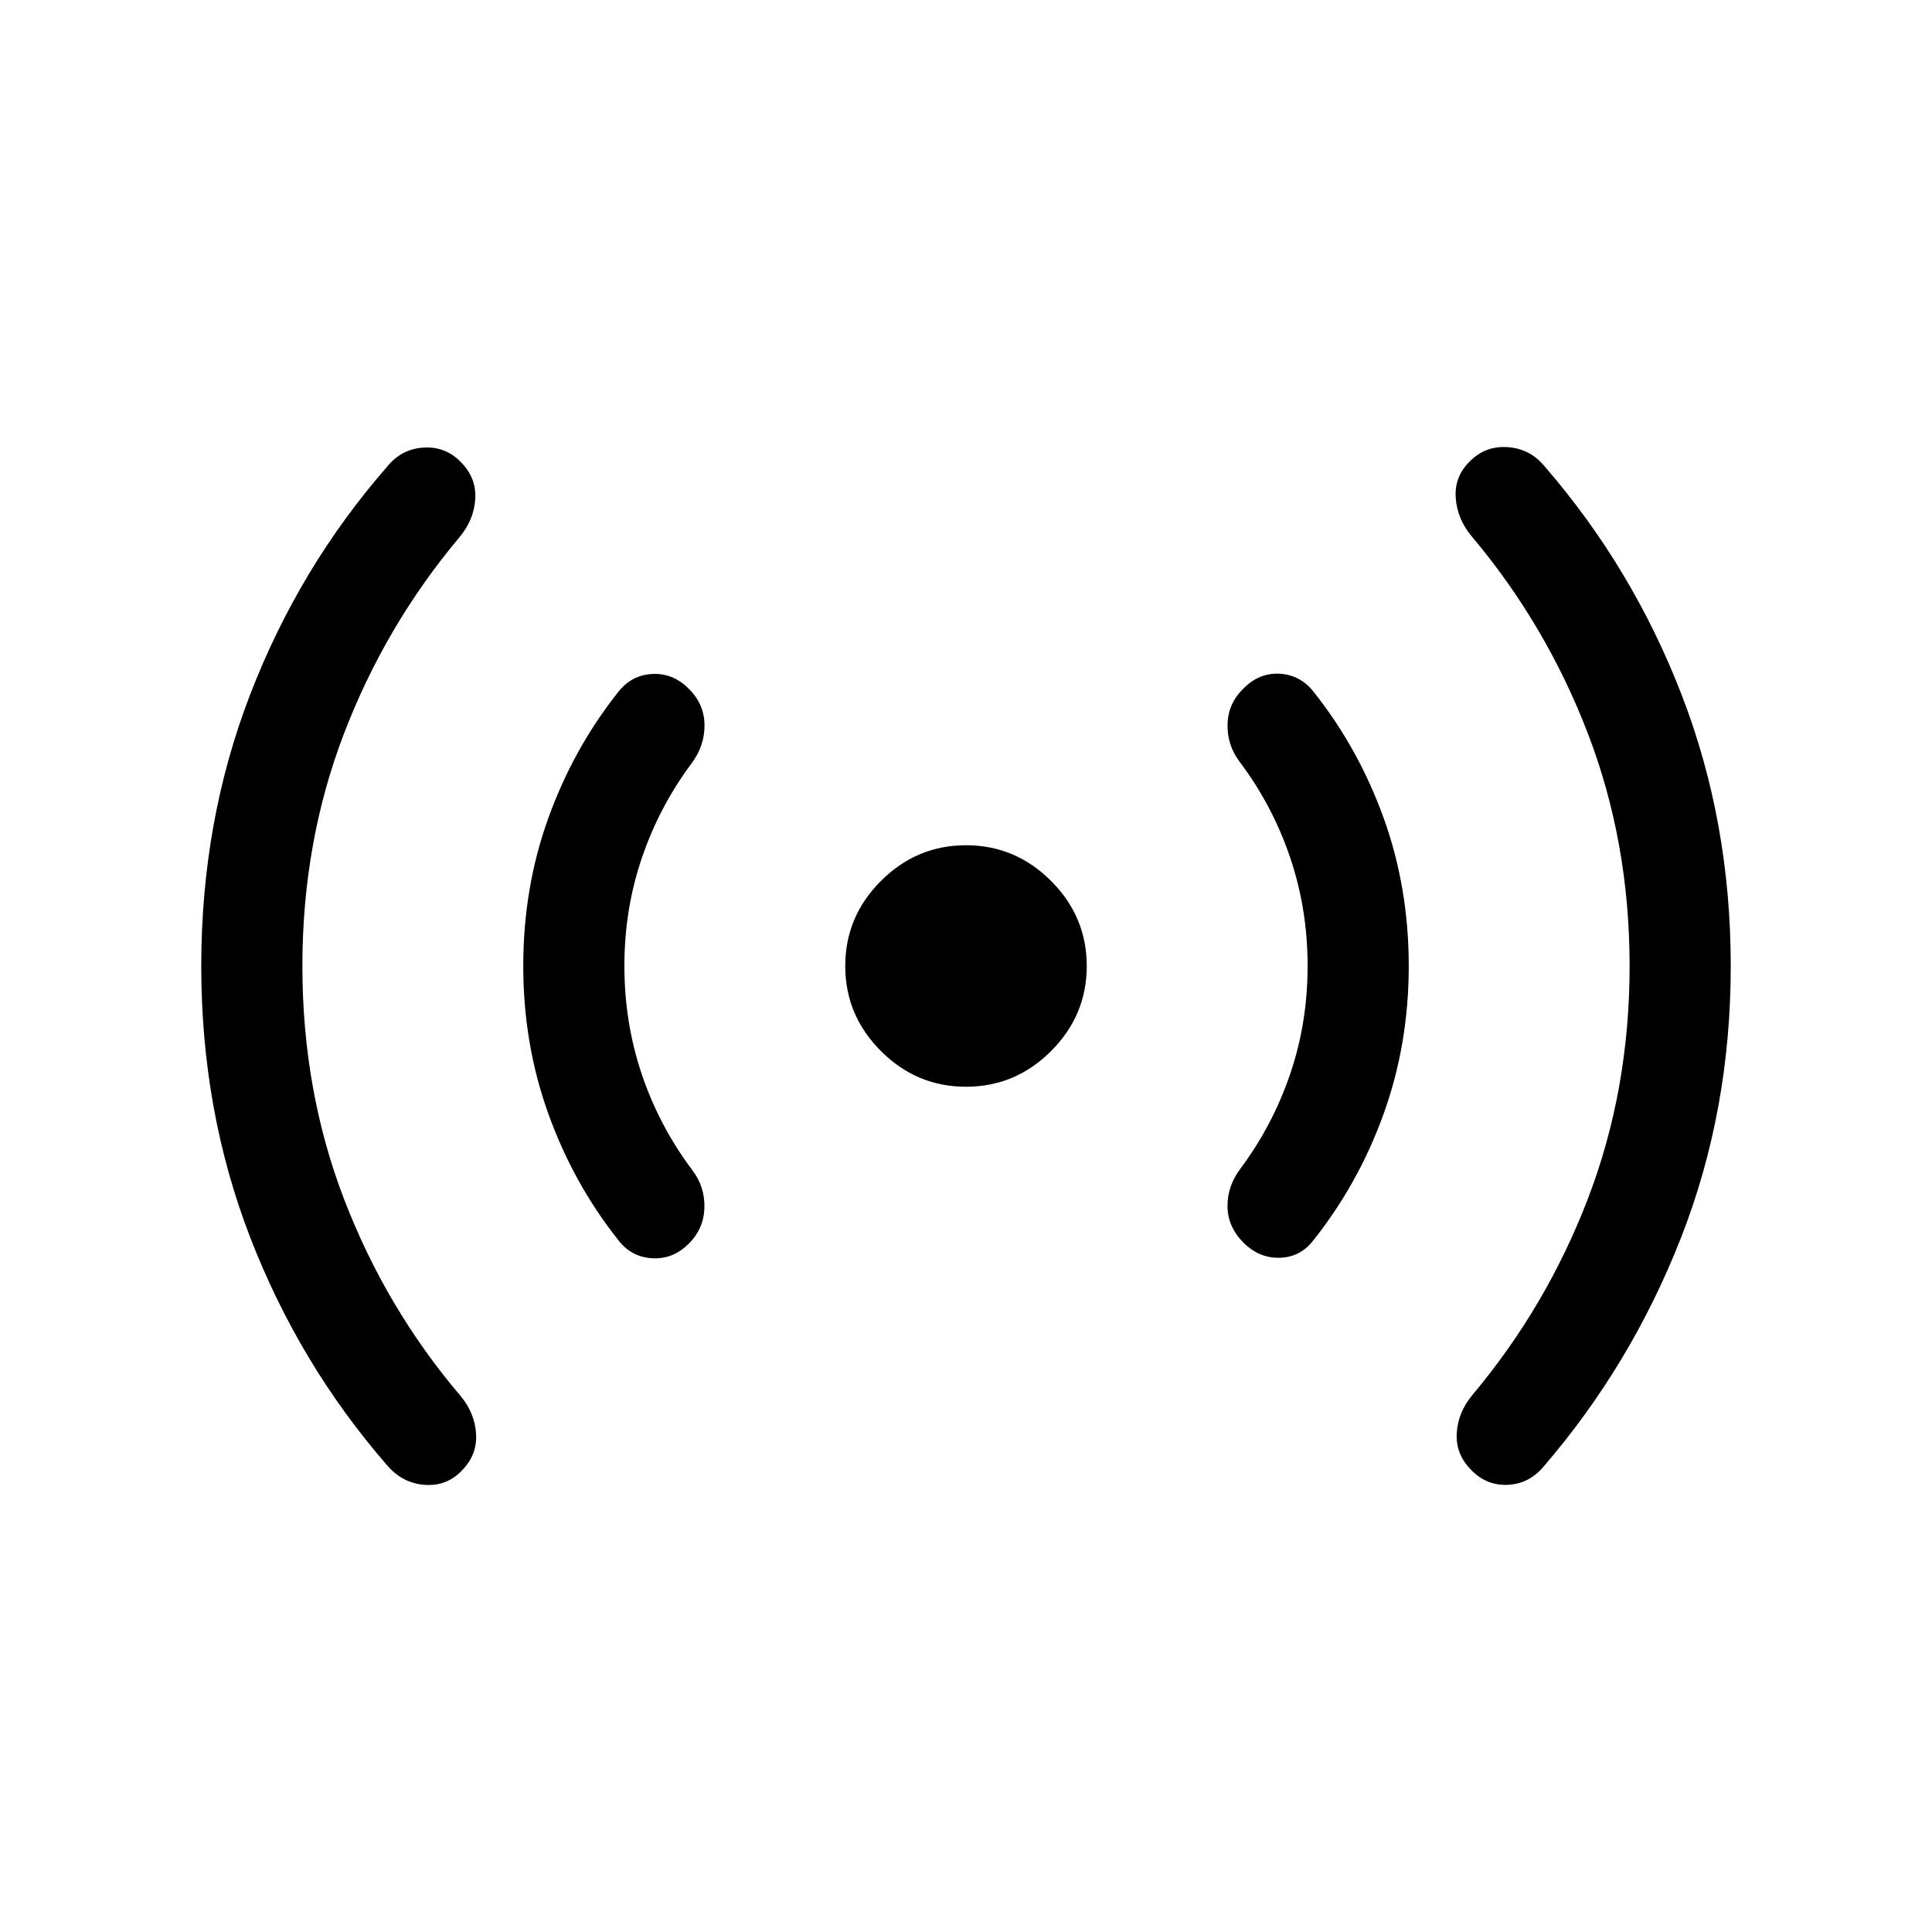 <svg xmlns="http://www.w3.org/2000/svg" height="40" viewBox="0 -960 960 960" width="40"><path d="M150.256-480q0 62.077 20.821 116.141 20.821 54.065 57.693 97.398 7.205 8.641 7.794 19.076.59 10.436-7.23 18.256-7.564 7.821-18.577 6.923-11.012-.897-18.627-9.948-43.487-50.077-67.808-112.987-24.321-62.91-24.321-134.859 0-71.949 24.321-134.961 24.321-63.013 67.808-112.885 7.205-9.051 18.217-9.743 11.013-.692 18.577 7.128 7.82 7.82 7.23 18.256-.59 10.435-7.795 19.076-36.872 43.923-57.487 97.783Q150.256-541.487 150.256-480Zm160 0q0 28.282 8.693 53.949 8.692 25.667 24.974 47.385 6.411 8.384 6.09 18.858-.32 10.474-7.884 17.884-7.821 7.821-18.282 7.128-10.461-.692-16.871-9.333Q284.899-372 272.45-406.628 260.001-441.257 260.001-480q0-38.949 12.449-73.474 12.449-34.526 34.526-62.397 6.615-8.641 16.974-9.231 10.358-.59 18.179 7.231 7.82 7.564 7.935 18.063.116 10.5-6.551 19.295-15.872 21.307-24.564 46.769-8.693 25.462-8.693 53.744ZM480-420.001q-24.538 0-42.268-17.731-17.731-17.73-17.731-42.268t17.731-42.268q17.73-17.731 42.268-17.731t42.268 17.731q17.731 17.73 17.731 42.268t-17.731 42.268q-17.73 17.731-42.268 17.731ZM649.744-480q0-28.282-8.693-53.949-8.692-25.667-24.974-47.385-6.411-8.384-6.116-18.858.295-10.474 8.115-17.884 7.821-7.821 18.077-7.128 10.256.692 16.871 9.333Q675.101-588 687.55-553.474q12.449 34.525 12.449 73.474 0 38.743-12.449 73.372-12.449 34.628-34.936 62.91-6.41 8.384-16.666 8.692-10.256.307-18.077-7.513-7.82-7.82-7.935-17.987-.116-10.166 6.551-18.961 15.872-21.307 24.564-46.769 8.693-25.462 8.693-53.744Zm160 0q0-61.693-20.821-115.757-20.821-54.064-57.693-97.782-7.205-8.641-7.897-19.205-.692-10.563 7.128-18.127 7.82-7.821 19.012-6.923 11.192.897 18.397 9.948 43.487 50.282 67.808 113.295Q859.999-551.538 859.999-480q0 71.949-24.731 135.064-24.731 63.115-68.218 113.602-7.205 8.641-17.807 9.128-10.603.487-18.167-7.333-7.82-7.82-7.23-18.256.59-10.435 7.795-19.076 36.872-43.923 57.487-97.783Q809.744-418.513 809.744-480Z"/></svg>